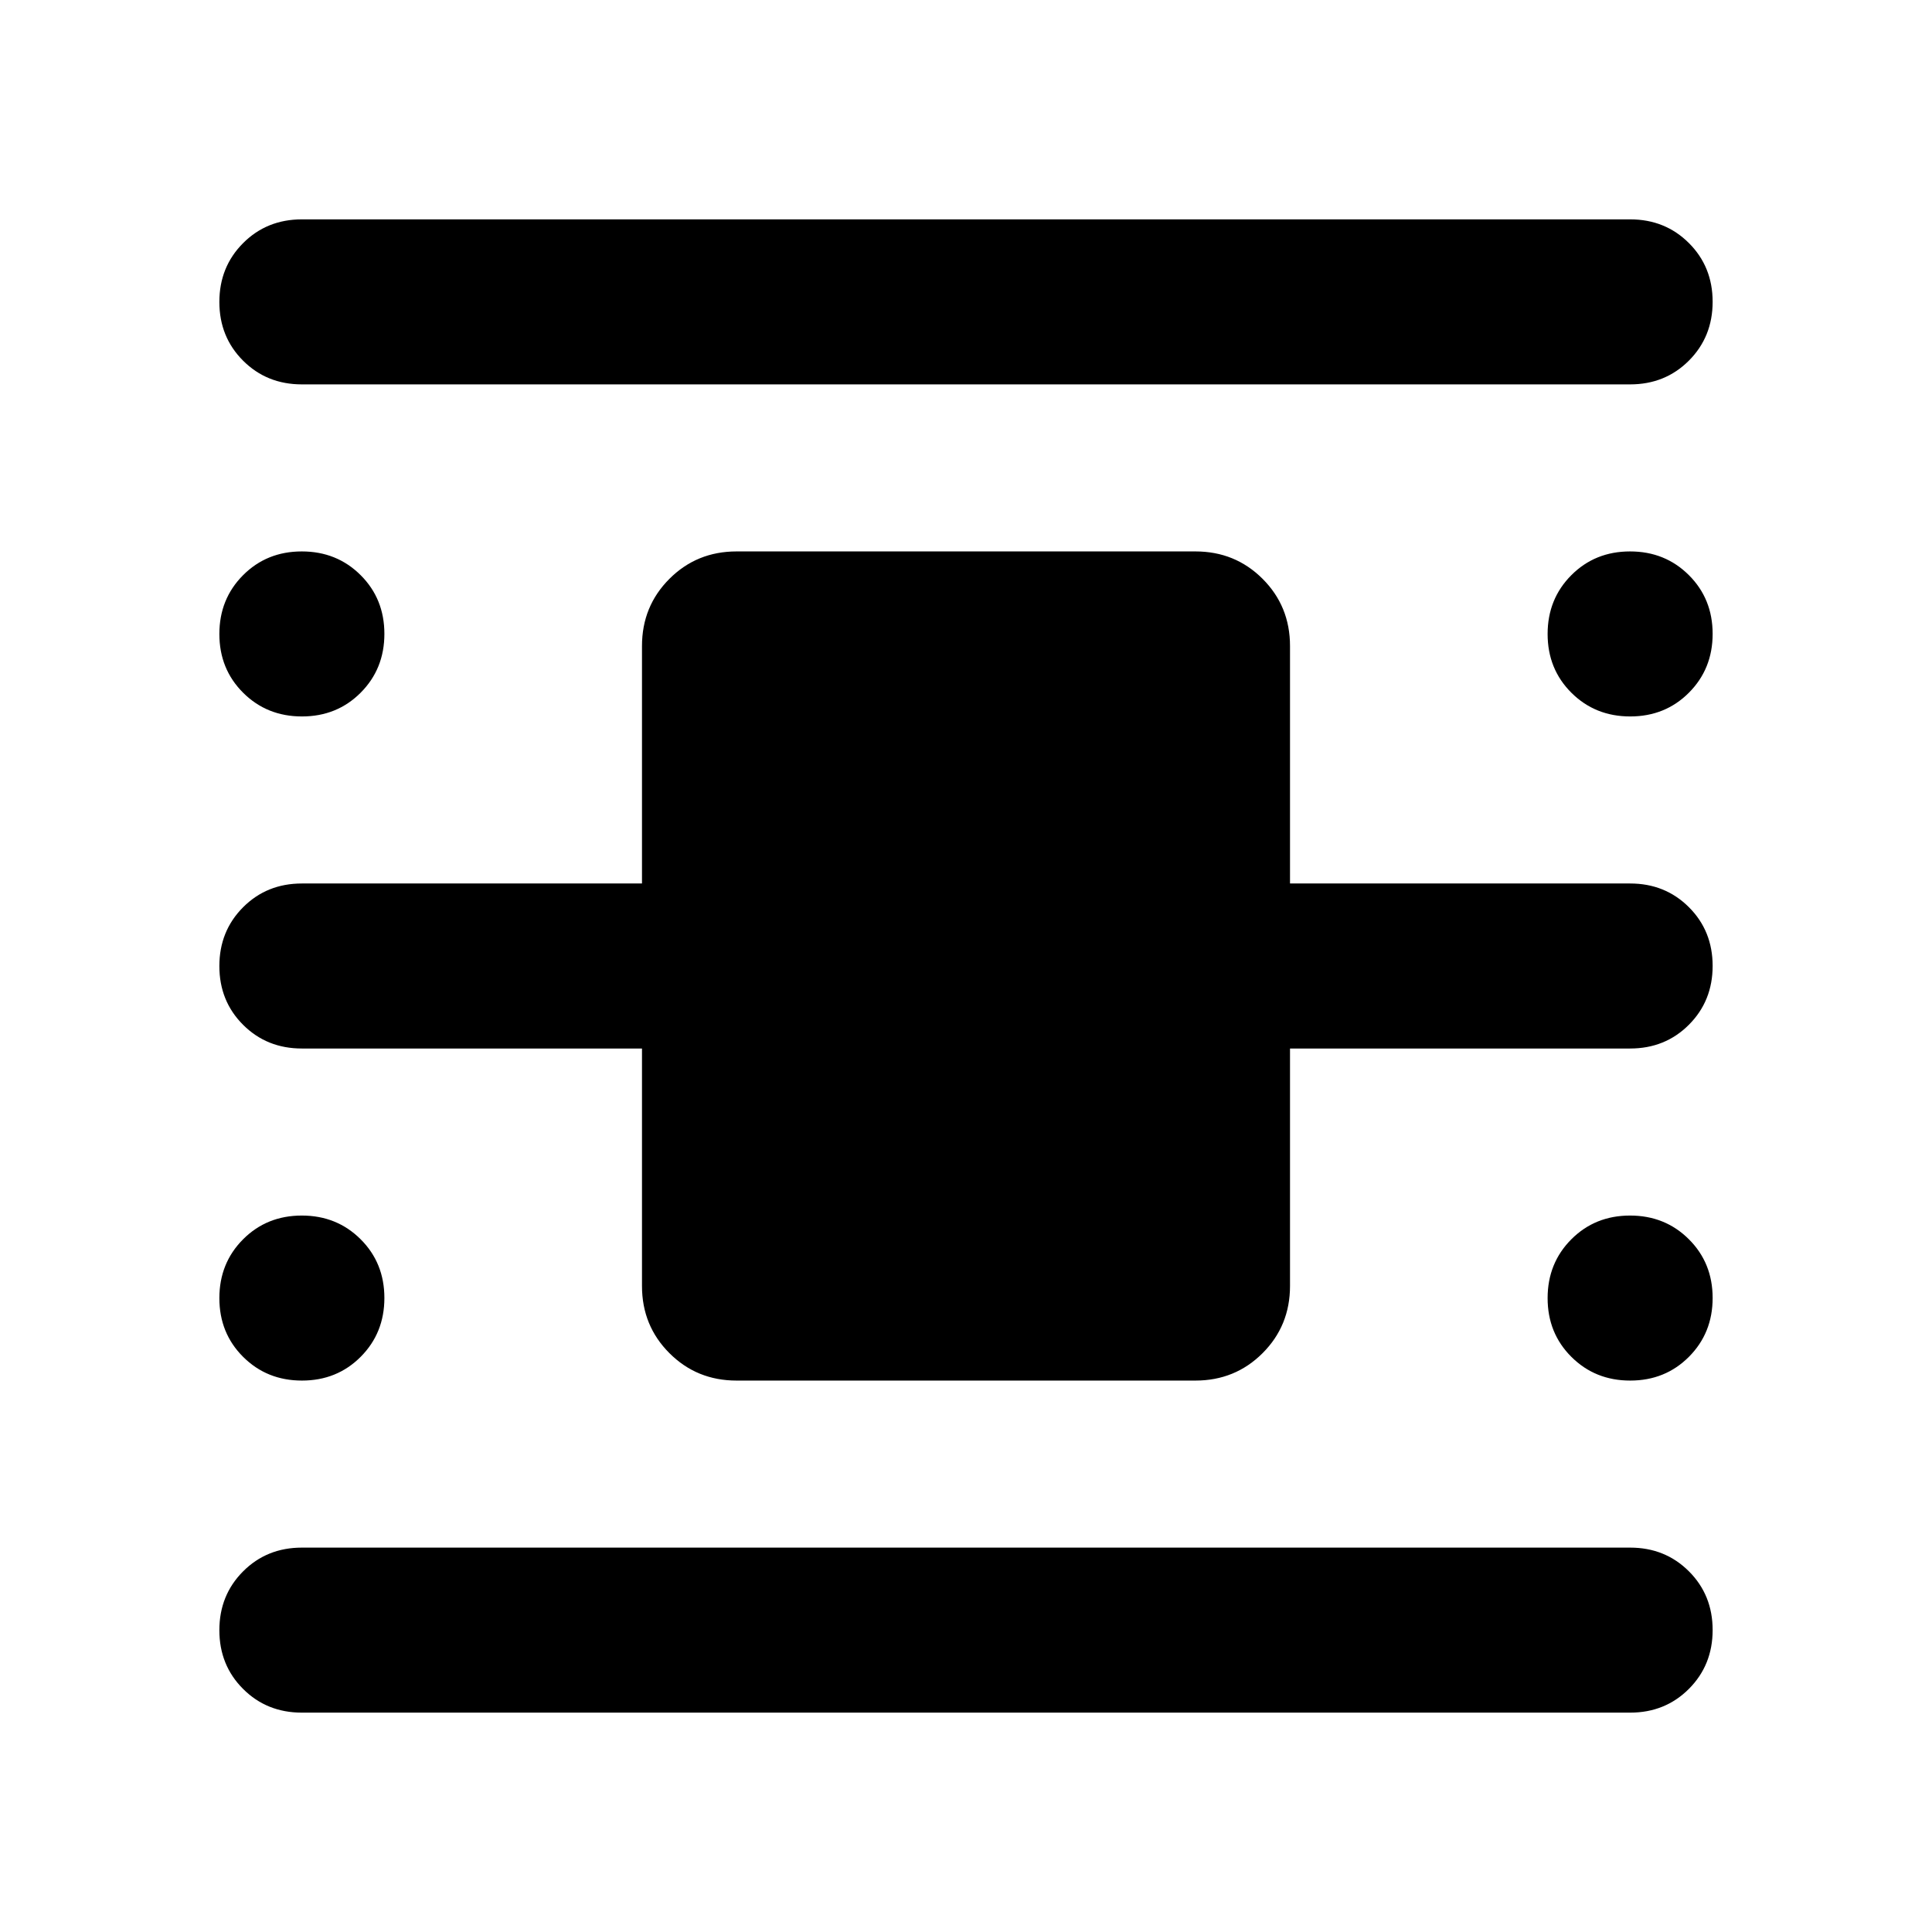 <svg xmlns="http://www.w3.org/2000/svg" height="48" viewBox="0 -960 960 960" width="48"><path fill="rgb(0, 0, 0)" d="M150-109q-17.43 0-29.21-11.78Q109-132.55 109-149.96q0-17.42 11.79-29.23Q132.57-191 150-191h660q17.42 0 29.21 11.78Q851-167.45 851-150.04t-11.79 29.23Q827.42-109 810-109H150Zm0-660q-17.43 0-29.21-11.78Q109-792.55 109-809.96q0-17.42 11.79-29.23Q132.57-851 150-851h660q17.42 0 29.21 11.78Q851-827.45 851-810.04t-11.79 29.23Q827.42-769 810-769H150Zm216 495q-19.75 0-33.37-13.63Q319-301.25 319-321v-118H150q-17.43 0-29.21-11.78Q109-462.55 109-479.96q0-17.42 11.79-29.23Q132.57-521 150-521h169v-118q0-19.75 13.63-33.38Q346.25-686 366-686h228q19.75 0 33.38 13.62Q641-658.75 641-639v118h169q17.42 0 29.21 11.78Q851-497.45 851-480.04t-11.79 29.23Q827.42-439 810-439H641v118q0 19.75-13.62 33.37Q613.75-274 594-274H366ZM150.04-604q-17.41 0-29.23-11.78Q109-627.55 109-644.96q0-17.42 11.78-29.23Q132.55-686 149.96-686q17.42 0 29.23 11.78Q191-662.45 191-645.04t-11.78 29.23Q167.45-604 150.04-604Zm0 330q-17.41 0-29.23-11.78Q109-297.55 109-314.96q0-17.42 11.78-29.23Q132.55-356 149.96-356q17.42 0 29.23 11.78Q191-332.45 191-315.04t-11.78 29.23Q167.45-274 150.04-274Zm660 0q-17.41 0-29.23-11.78Q769-297.55 769-314.96q0-17.42 11.78-29.23Q792.55-356 809.96-356q17.42 0 29.23 11.78Q851-332.45 851-315.04t-11.78 29.23Q827.45-274 810.04-274Zm0-330q-17.41 0-29.23-11.78Q769-627.55 769-644.96q0-17.42 11.78-29.23Q792.55-686 809.96-686q17.42 0 29.23 11.78Q851-662.45 851-645.04t-11.78 29.23Q827.45-604 810.04-604Z"/></svg>